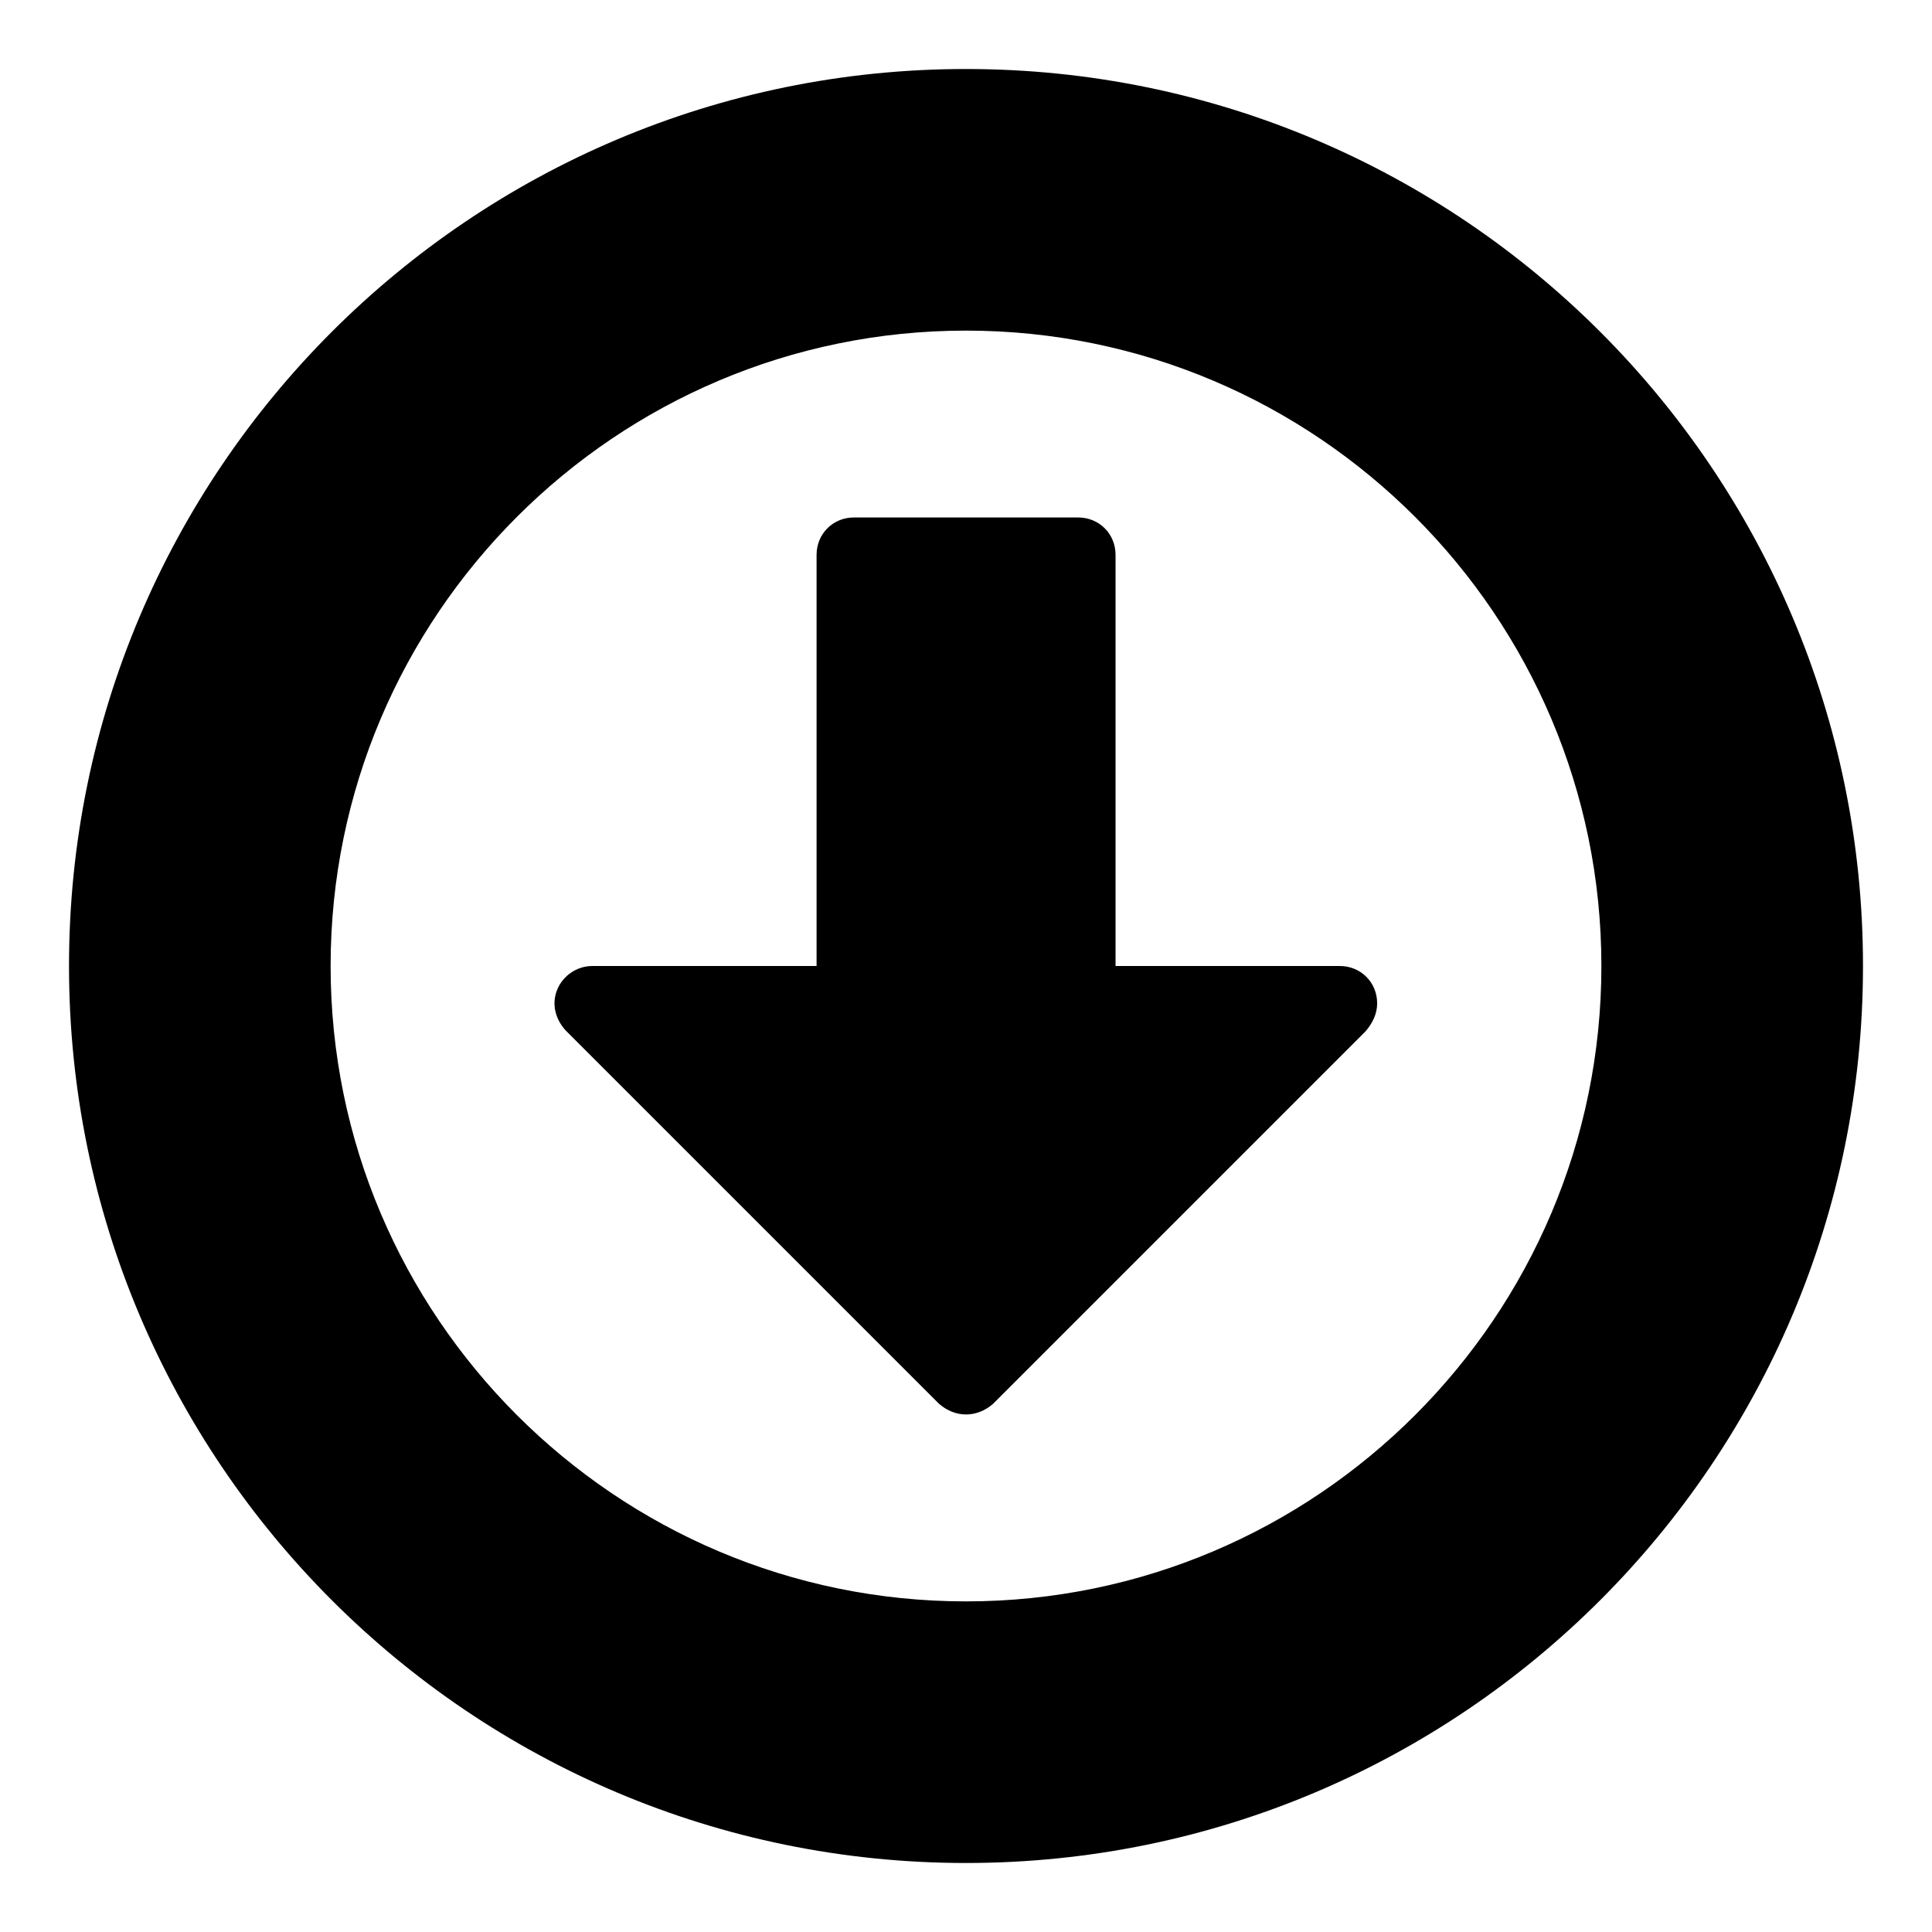 <?xml version="1.0" encoding="utf-8"?>
<!-- Generated by IcoMoon.io -->
<!DOCTYPE svg PUBLIC "-//W3C//DTD SVG 1.1//EN" "http://www.w3.org/Graphics/SVG/1.1/DTD/svg11.dtd">
<svg version="1.1" xmlns="http://www.w3.org/2000/svg" xmlns:xlink="http://www.w3.org/1999/xlink" width="32" height="32" viewBox="0 0 32 32">
<path d="M22.81 16.619c0 0.174-0.077 0.329-0.193 0.464l-6.171 6.171c-0.135 0.116-0.29 0.174-0.445 0.174s-0.31-0.058-0.445-0.174l-6.19-6.19c-0.174-0.193-0.232-0.445-0.135-0.677s0.329-0.387 0.58-0.387h3.714v-6.81c0-0.348 0.271-0.619 0.619-0.619h3.714c0.348 0 0.619 0.271 0.619 0.619v6.81h3.714c0.348 0 0.619 0.271 0.619 0.619zM16 5.476c-5.804 0-10.524 4.72-10.524 10.524s4.72 10.524 10.524 10.524 10.524-4.72 10.524-10.524-4.72-10.524-10.524-10.524zM30.857 16c0 8.202-6.655 14.857-14.857 14.857s-14.857-6.655-14.857-14.857 6.655-14.857 14.857-14.857v0c8.202 0 14.857 6.655 14.857 14.857z"></path>
</svg>

